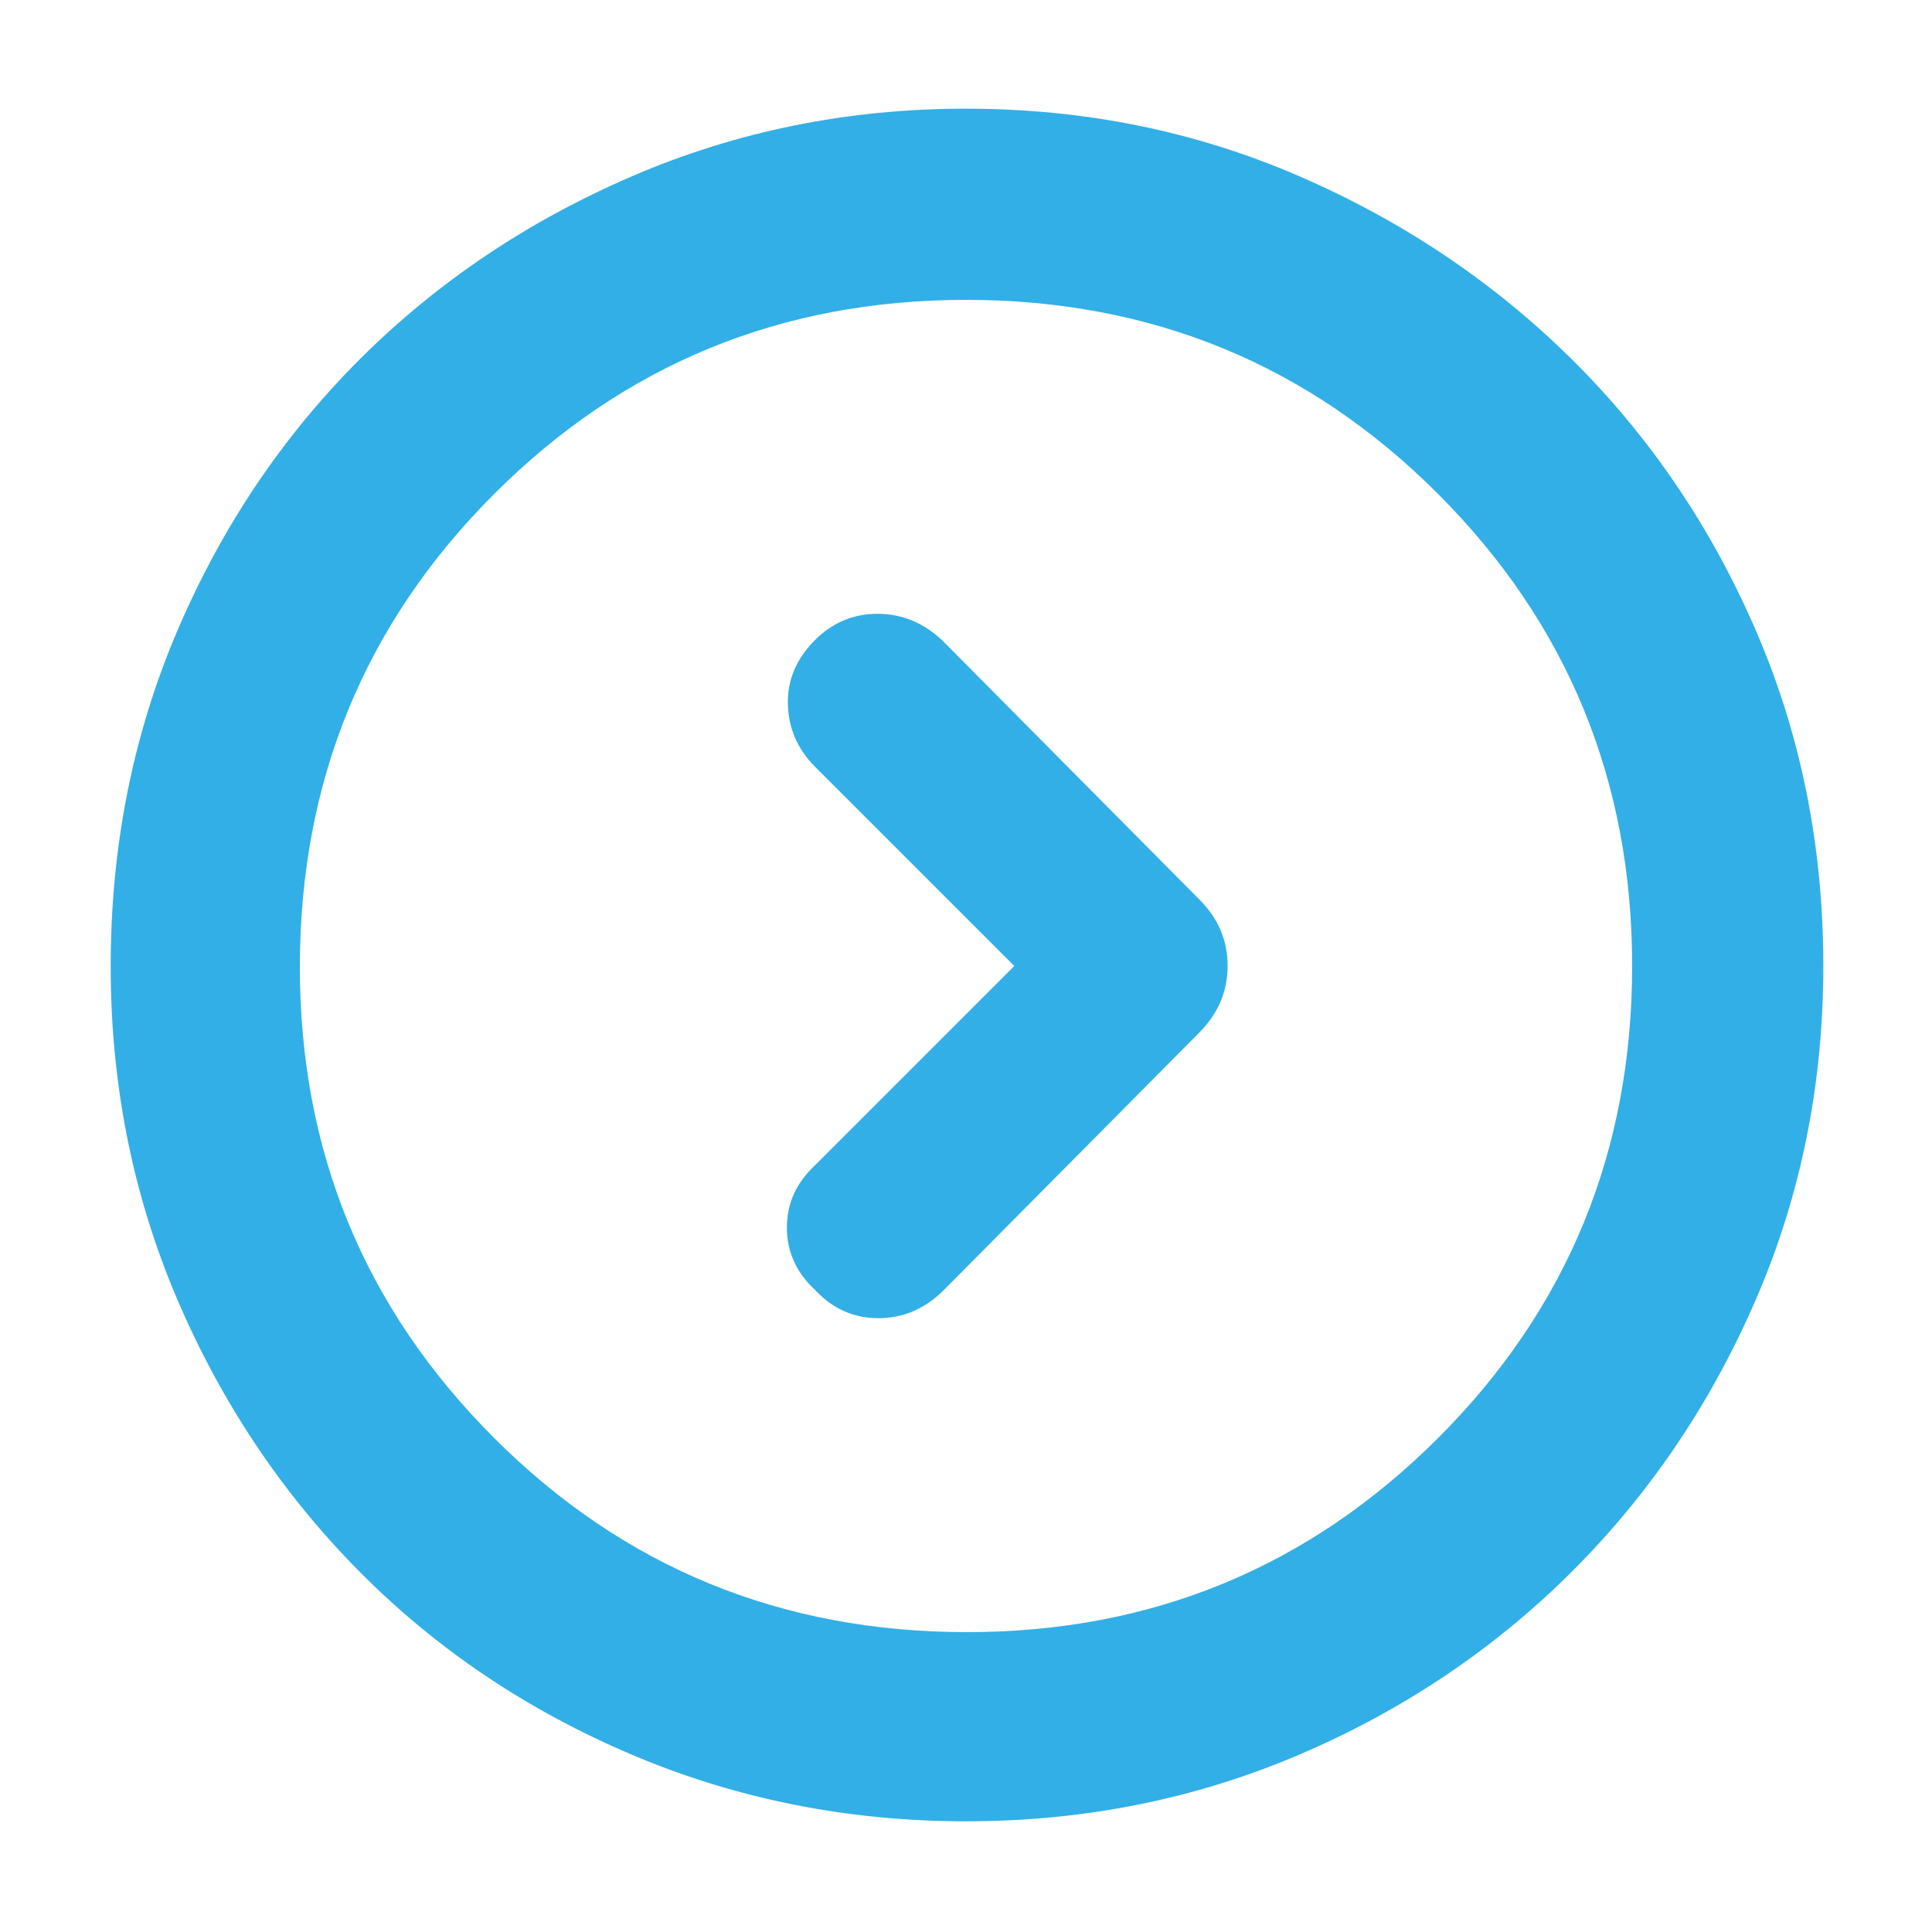 <svg xmlns="http://www.w3.org/2000/svg" height="48" viewBox="0 -960 960 960" width="48"><path fill="rgb(50, 175, 230)" d="m504-480-99 99q-14 13-14 31t14.04 31q12.96 14 31.46 14t32.5-14l127-128q14-14.18 14-33.09Q610-499 596-513L468-642q-14-13-32-13t-31 13q-14 14-13.5 32t13.5 31l99 99ZM480-55q-88 0-165.99-33.08-77.98-33.09-135.41-91.02-57.43-57.93-90.52-135.27Q55-391.72 55-479.86 55-569 88.08-646.49q33.09-77.48 90.67-134.97 57.57-57.48 135.41-91.01Q392-906 480-906t165.34 33.45q77.33 33.46 135.41 90.81t91.66 134.87Q906-569.34 906-480q0 88.28-33.53 165.75t-91.51 135.28q-57.99 57.8-135.47 90.89Q568-55 480-55Zm.5-94q137.5 0 234-96.37T811-480q0-138-96.37-234.5T480-811q-138 0-234.5 96.5t-96.5 235q0 137.5 96.5 234t235 96.5Zm-.5-331Z"/></svg>